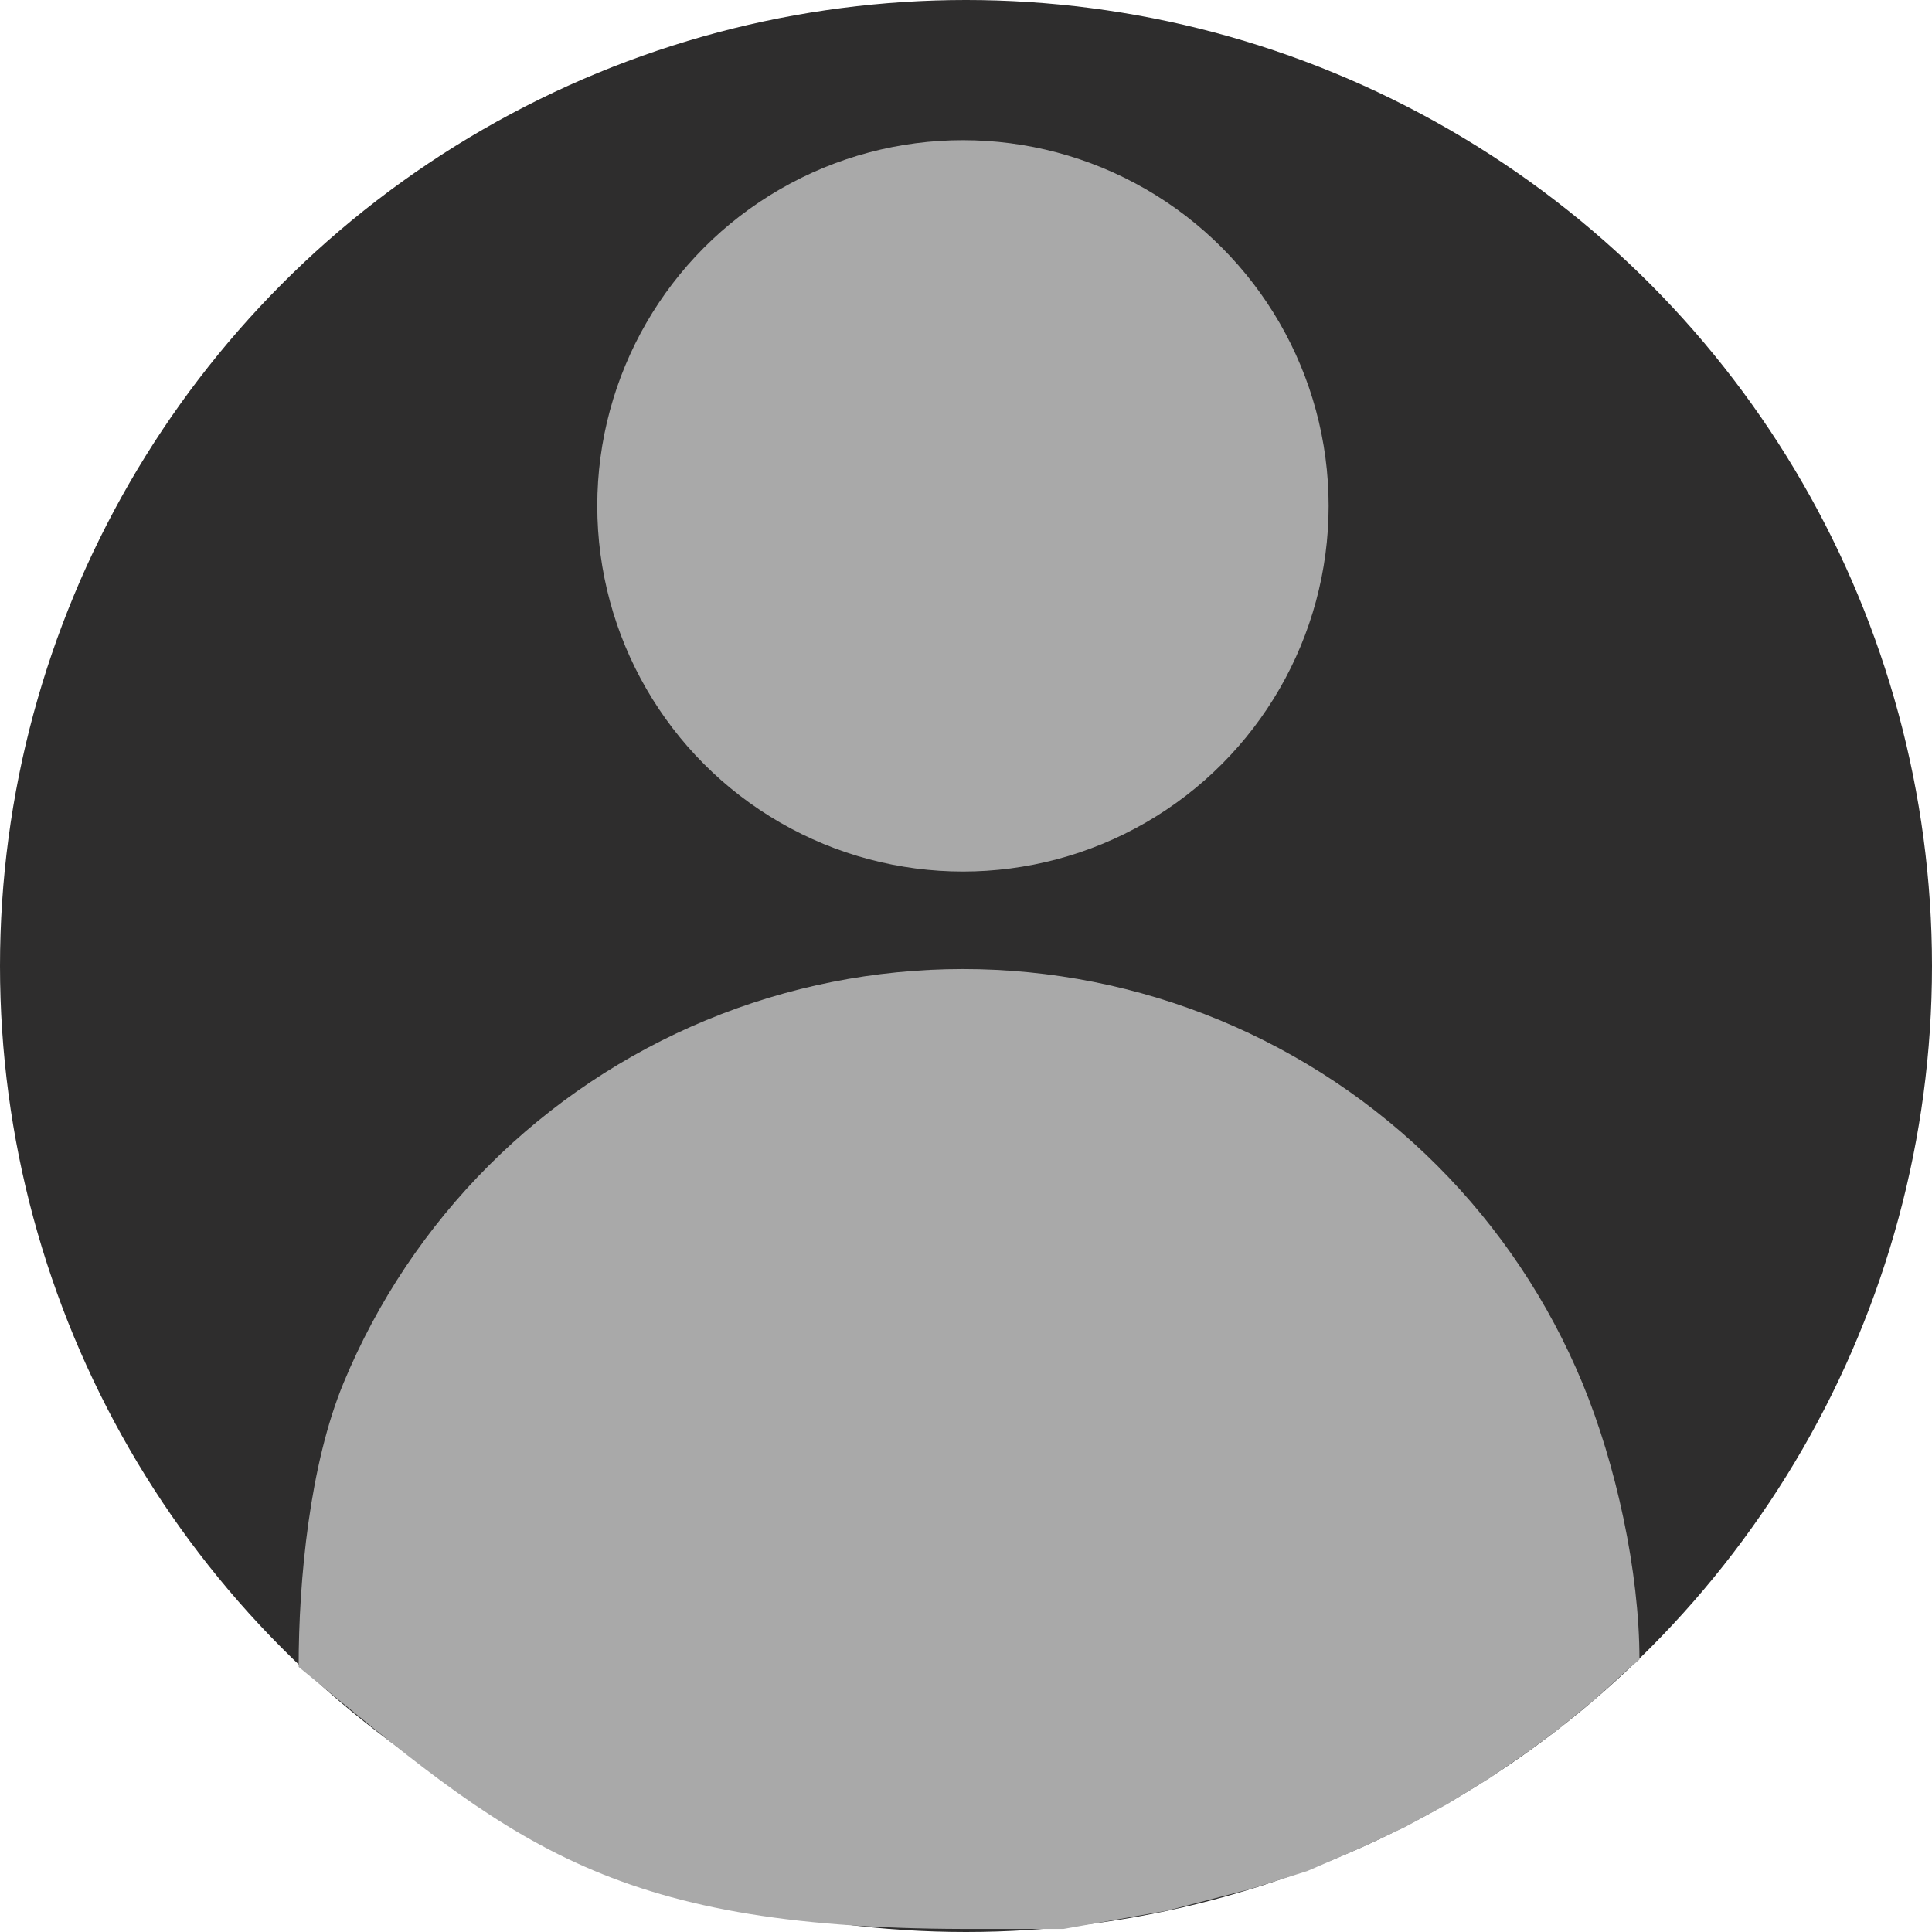 <svg width="317" height="317" viewBox="0 0 317 317" fill="none" xmlns="http://www.w3.org/2000/svg">
<circle cx="158.5" cy="158.5" r="158.5" fill="#2e2d2d"/>
<path d="M269 272.3C269 257.855 265.155 240.251 259.627 226.905C254.099 213.559 245.996 201.433 235.782 191.218C225.567 181.004 213.441 172.901 200.095 167.373C186.749 161.845 172.445 159 158 159C143.555 159 129.251 161.845 115.905 167.373C102.559 172.901 90.433 181.004 80.218 191.218C70.004 201.433 61.901 213.559 56.373 226.905C50.845 240.251 49 259.055 49 273.5C83.489 301.876 99.232 316.359 158 316.5H174.5L191.5 313.5L205 310L214.5 307L223.5 303.1L230.5 299.8L237.5 296L244.5 291.7L251 287.2L255.75 283.68L260.5 279.8L261.5 279L262.5 278.08L264.5 276.3L266.75 274.2L269 272.3Z" fill="#A9A9A9"/>
<circle cx="158" cy="83" r="60" fill="#A9A9A9"/>
</svg>
